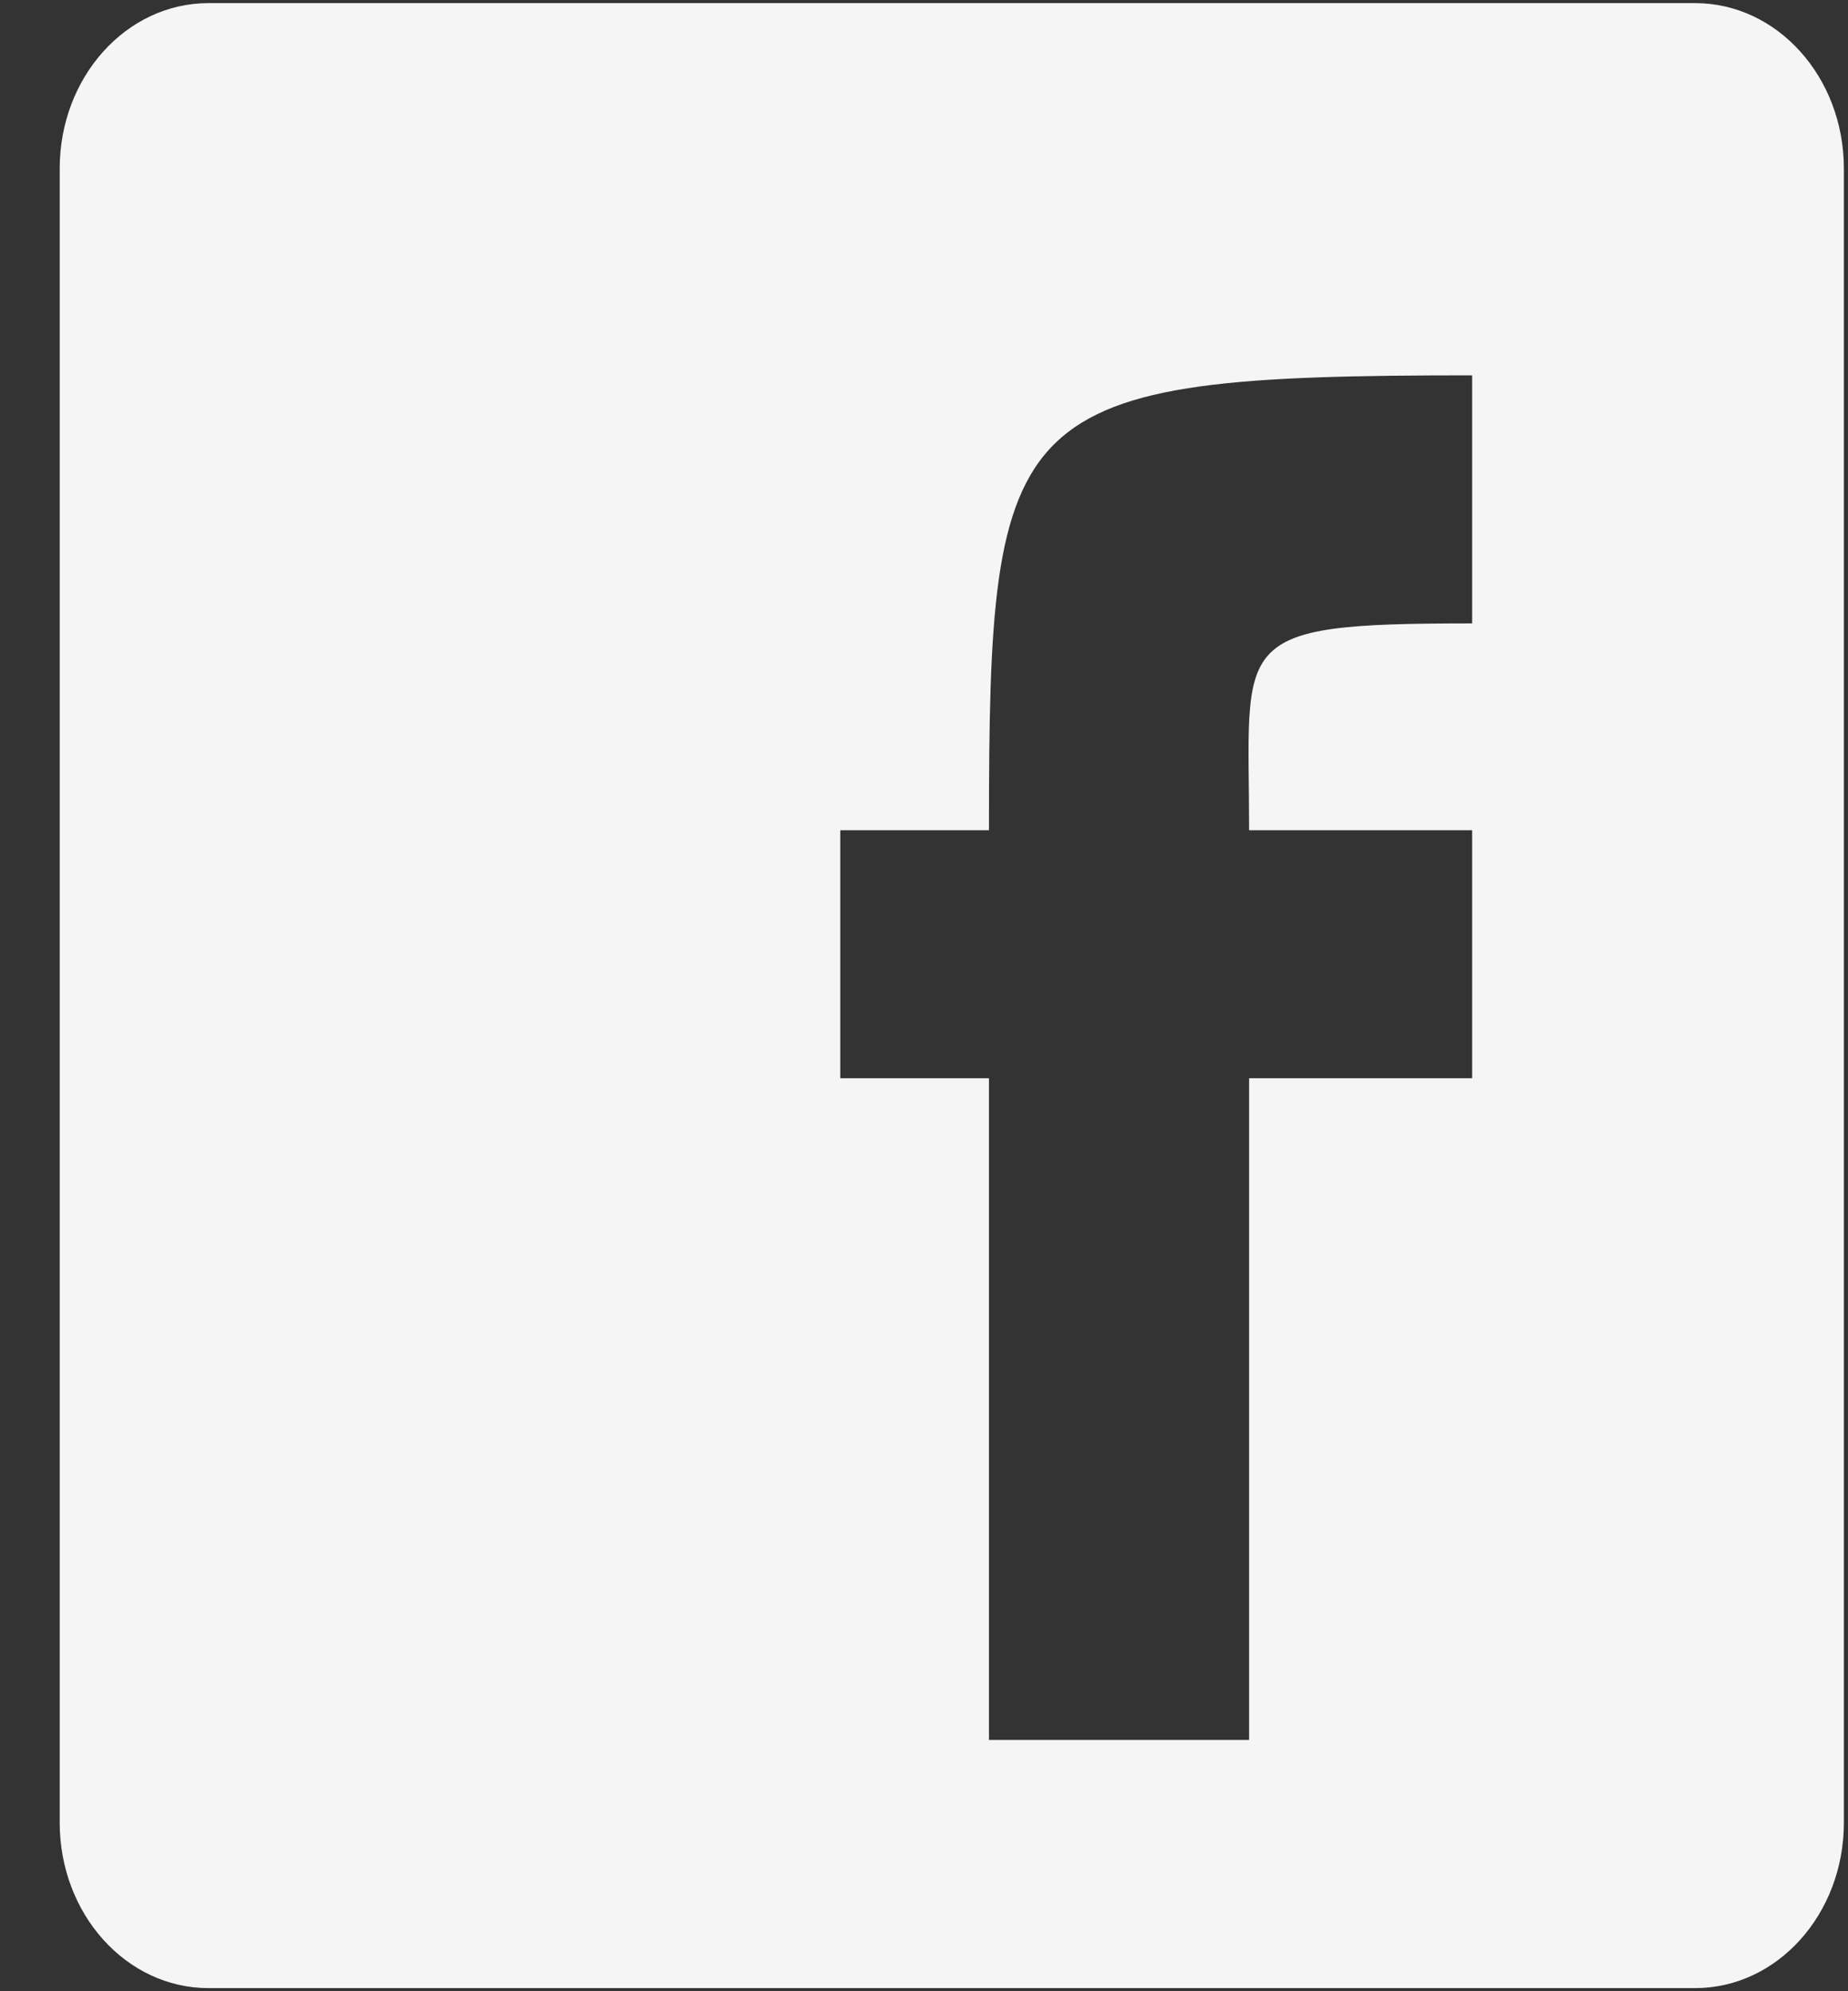 <svg width="13" height="14" viewBox="0 0 13 14" fill="none" xmlns="http://www.w3.org/2000/svg">
<rect x="0" y="0" width="13" height="14" fill="#333333" stroke="none"/>
<path fill-rule="evenodd" clip-rule="evenodd" d="M0.42 12.815C0.42 13.457 0.888 13.978 1.466 13.978H11.925C12.503 13.978 12.971 13.457 12.971 12.815V1.185C12.971 0.543 12.503 0.022 11.925 0.022H1.466C0.888 0.022 0.42 0.543 0.42 1.185V12.815H0.42ZM6.957 12.233V7.581H5.911V5.837H6.957C6.957 2.84 7.072 2.639 10.356 2.639V4.383C8.625 4.383 8.787 4.491 8.787 5.837H10.356V7.581H8.787V12.233H6.957V12.233Z" fill="#F5F5F5"/>
</svg>
